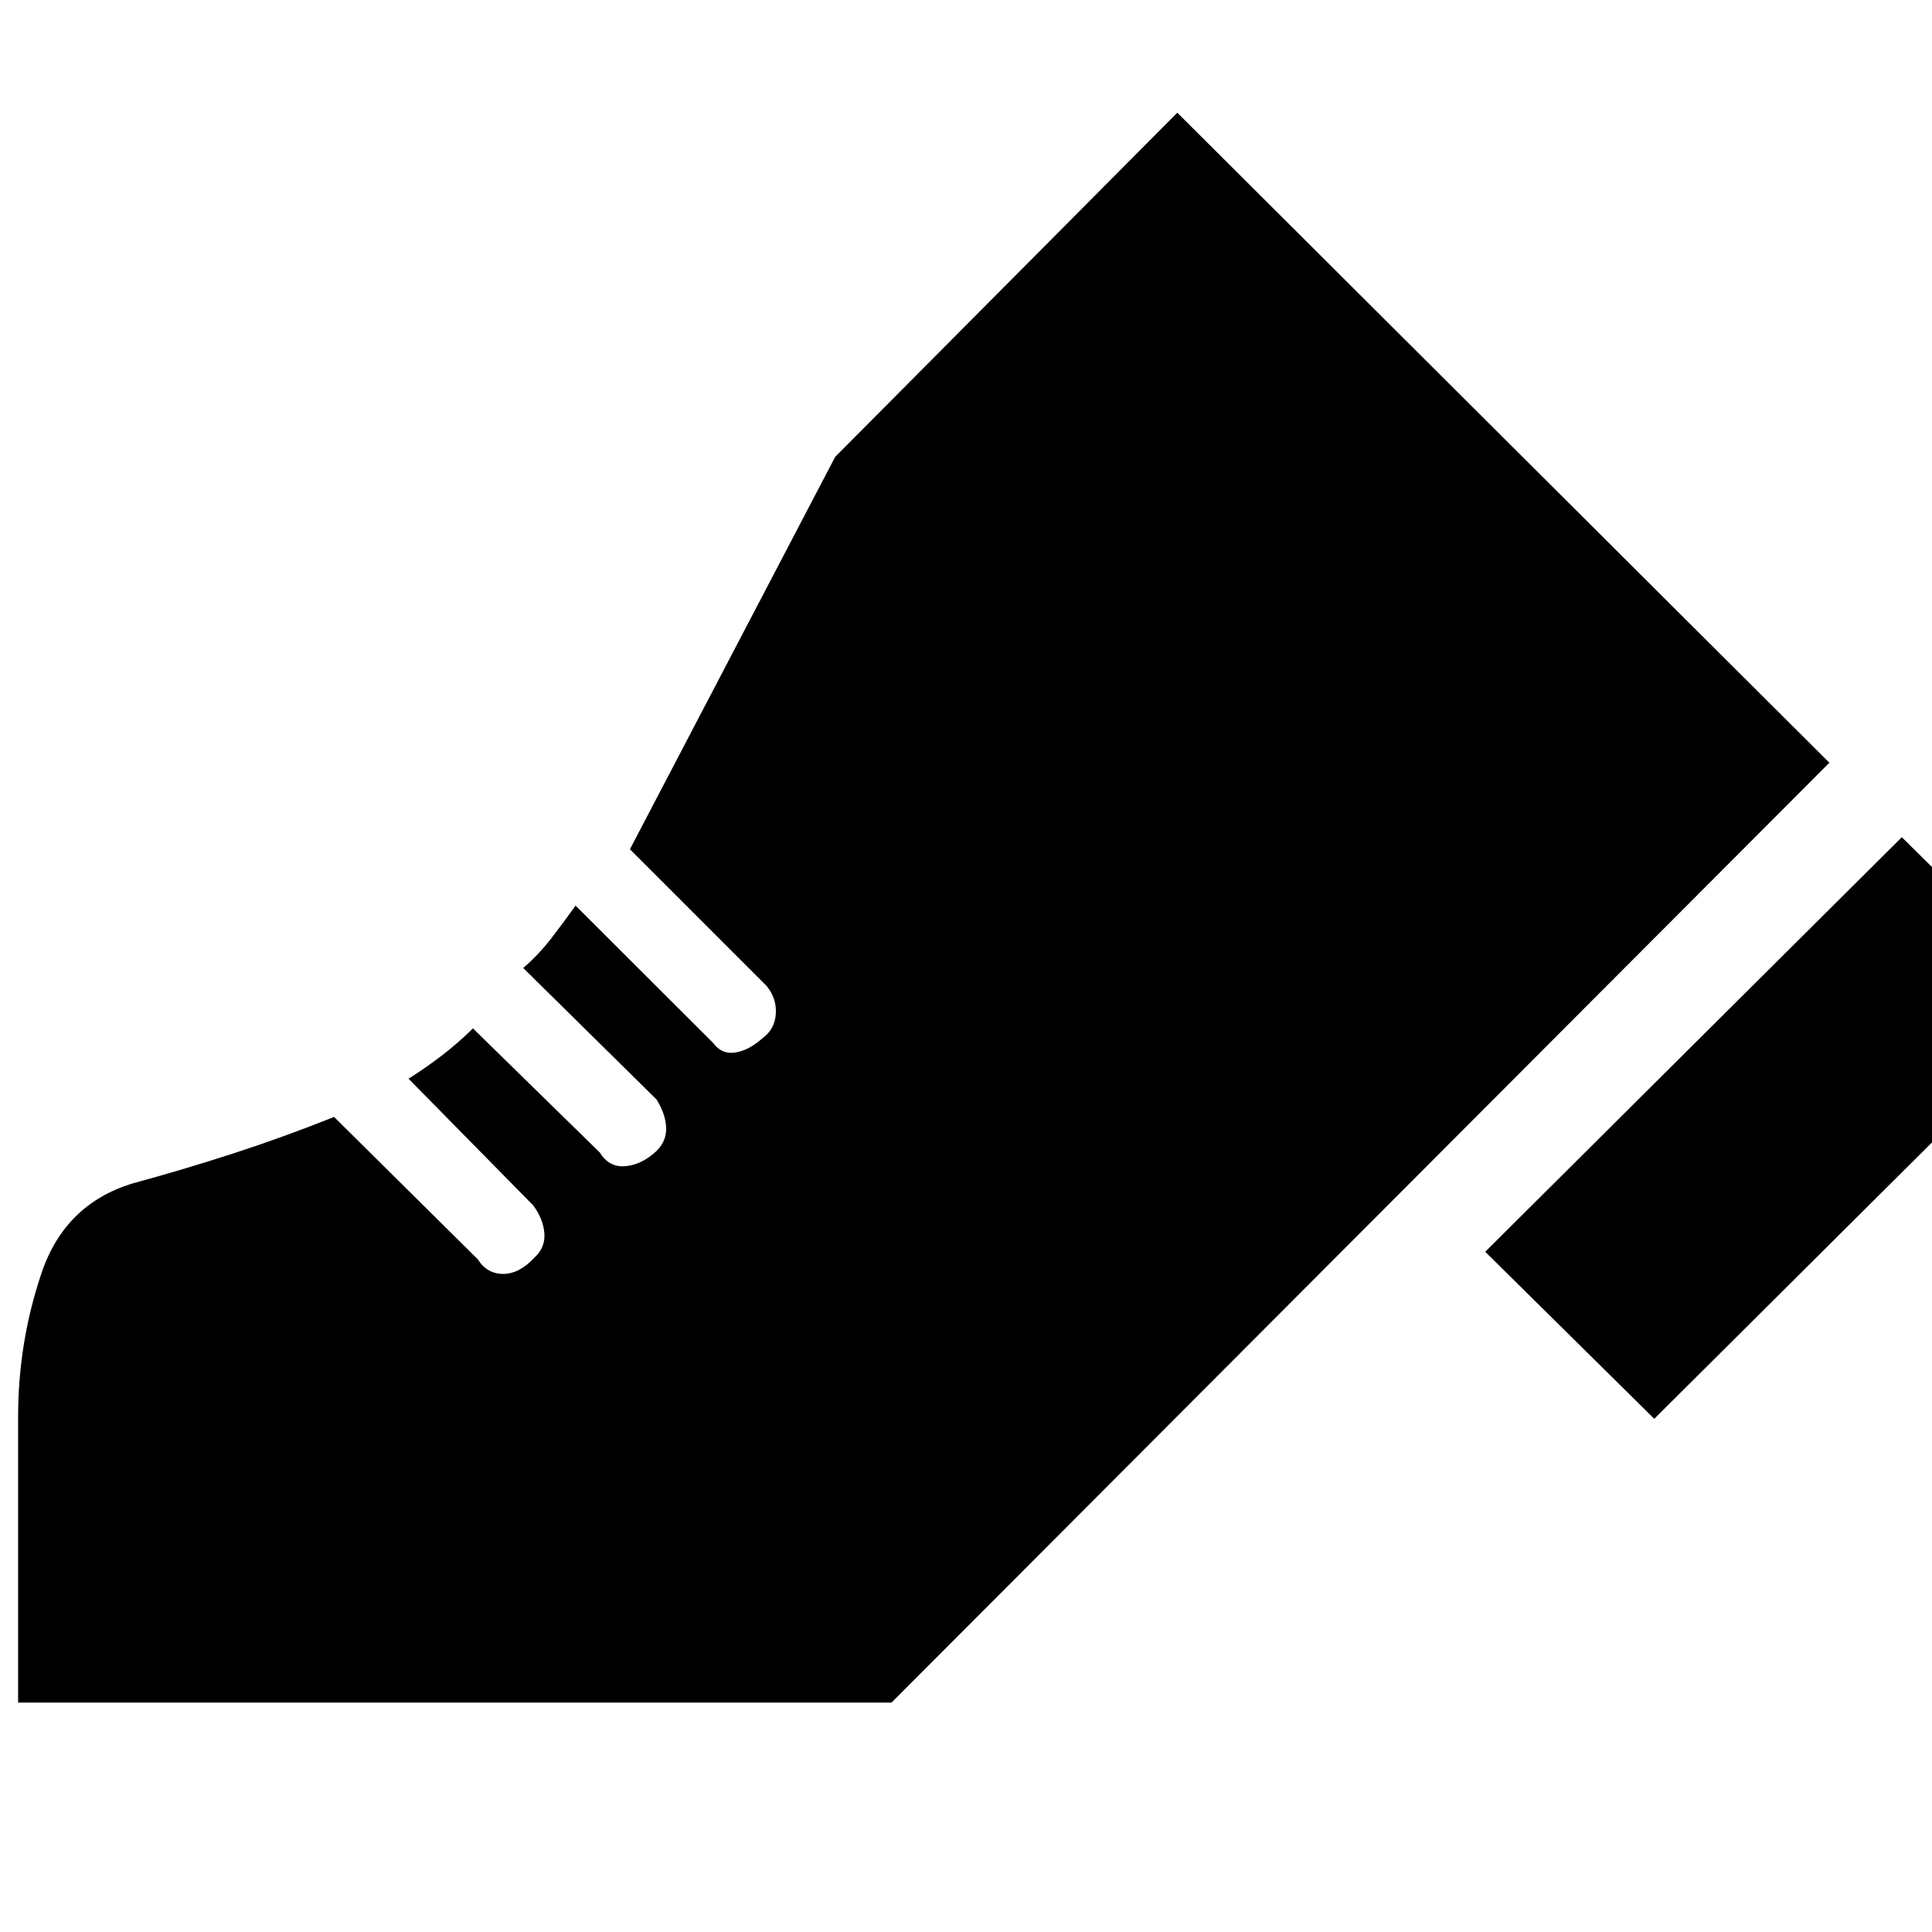 <svg xmlns="http://www.w3.org/2000/svg" height="20" viewBox="0 96 960 960" width="20"><path d="m738 718 207-206 84 83-207 206-84-83ZM9 942V800q0-37 11.61-71.367Q32.22 694.265 66 684q24.864-6.733 49.932-14.867Q141 661 166 651l71.317 70.646Q242 729 250 729t15.455-8q5.545-5 5.045-12.083-.5-7.084-5.5-13.917l-62-63q8-5 16.348-11.375Q227.696 614.25 235 607l63.026 61.677q4.54 7.323 12.257 6.823T325 669q6-5 6-12t-4.75-14.656L260 577q8-7 14.1-14.955 6.1-7.954 11.9-16.045l68.287 68.167Q358.54 620 365.27 619t13.73-7.2q6-4.429 6.5-12.014Q386 592.2 381 586l-68-68 102-195 170-171 324 323-466 467H9Z"/></svg>